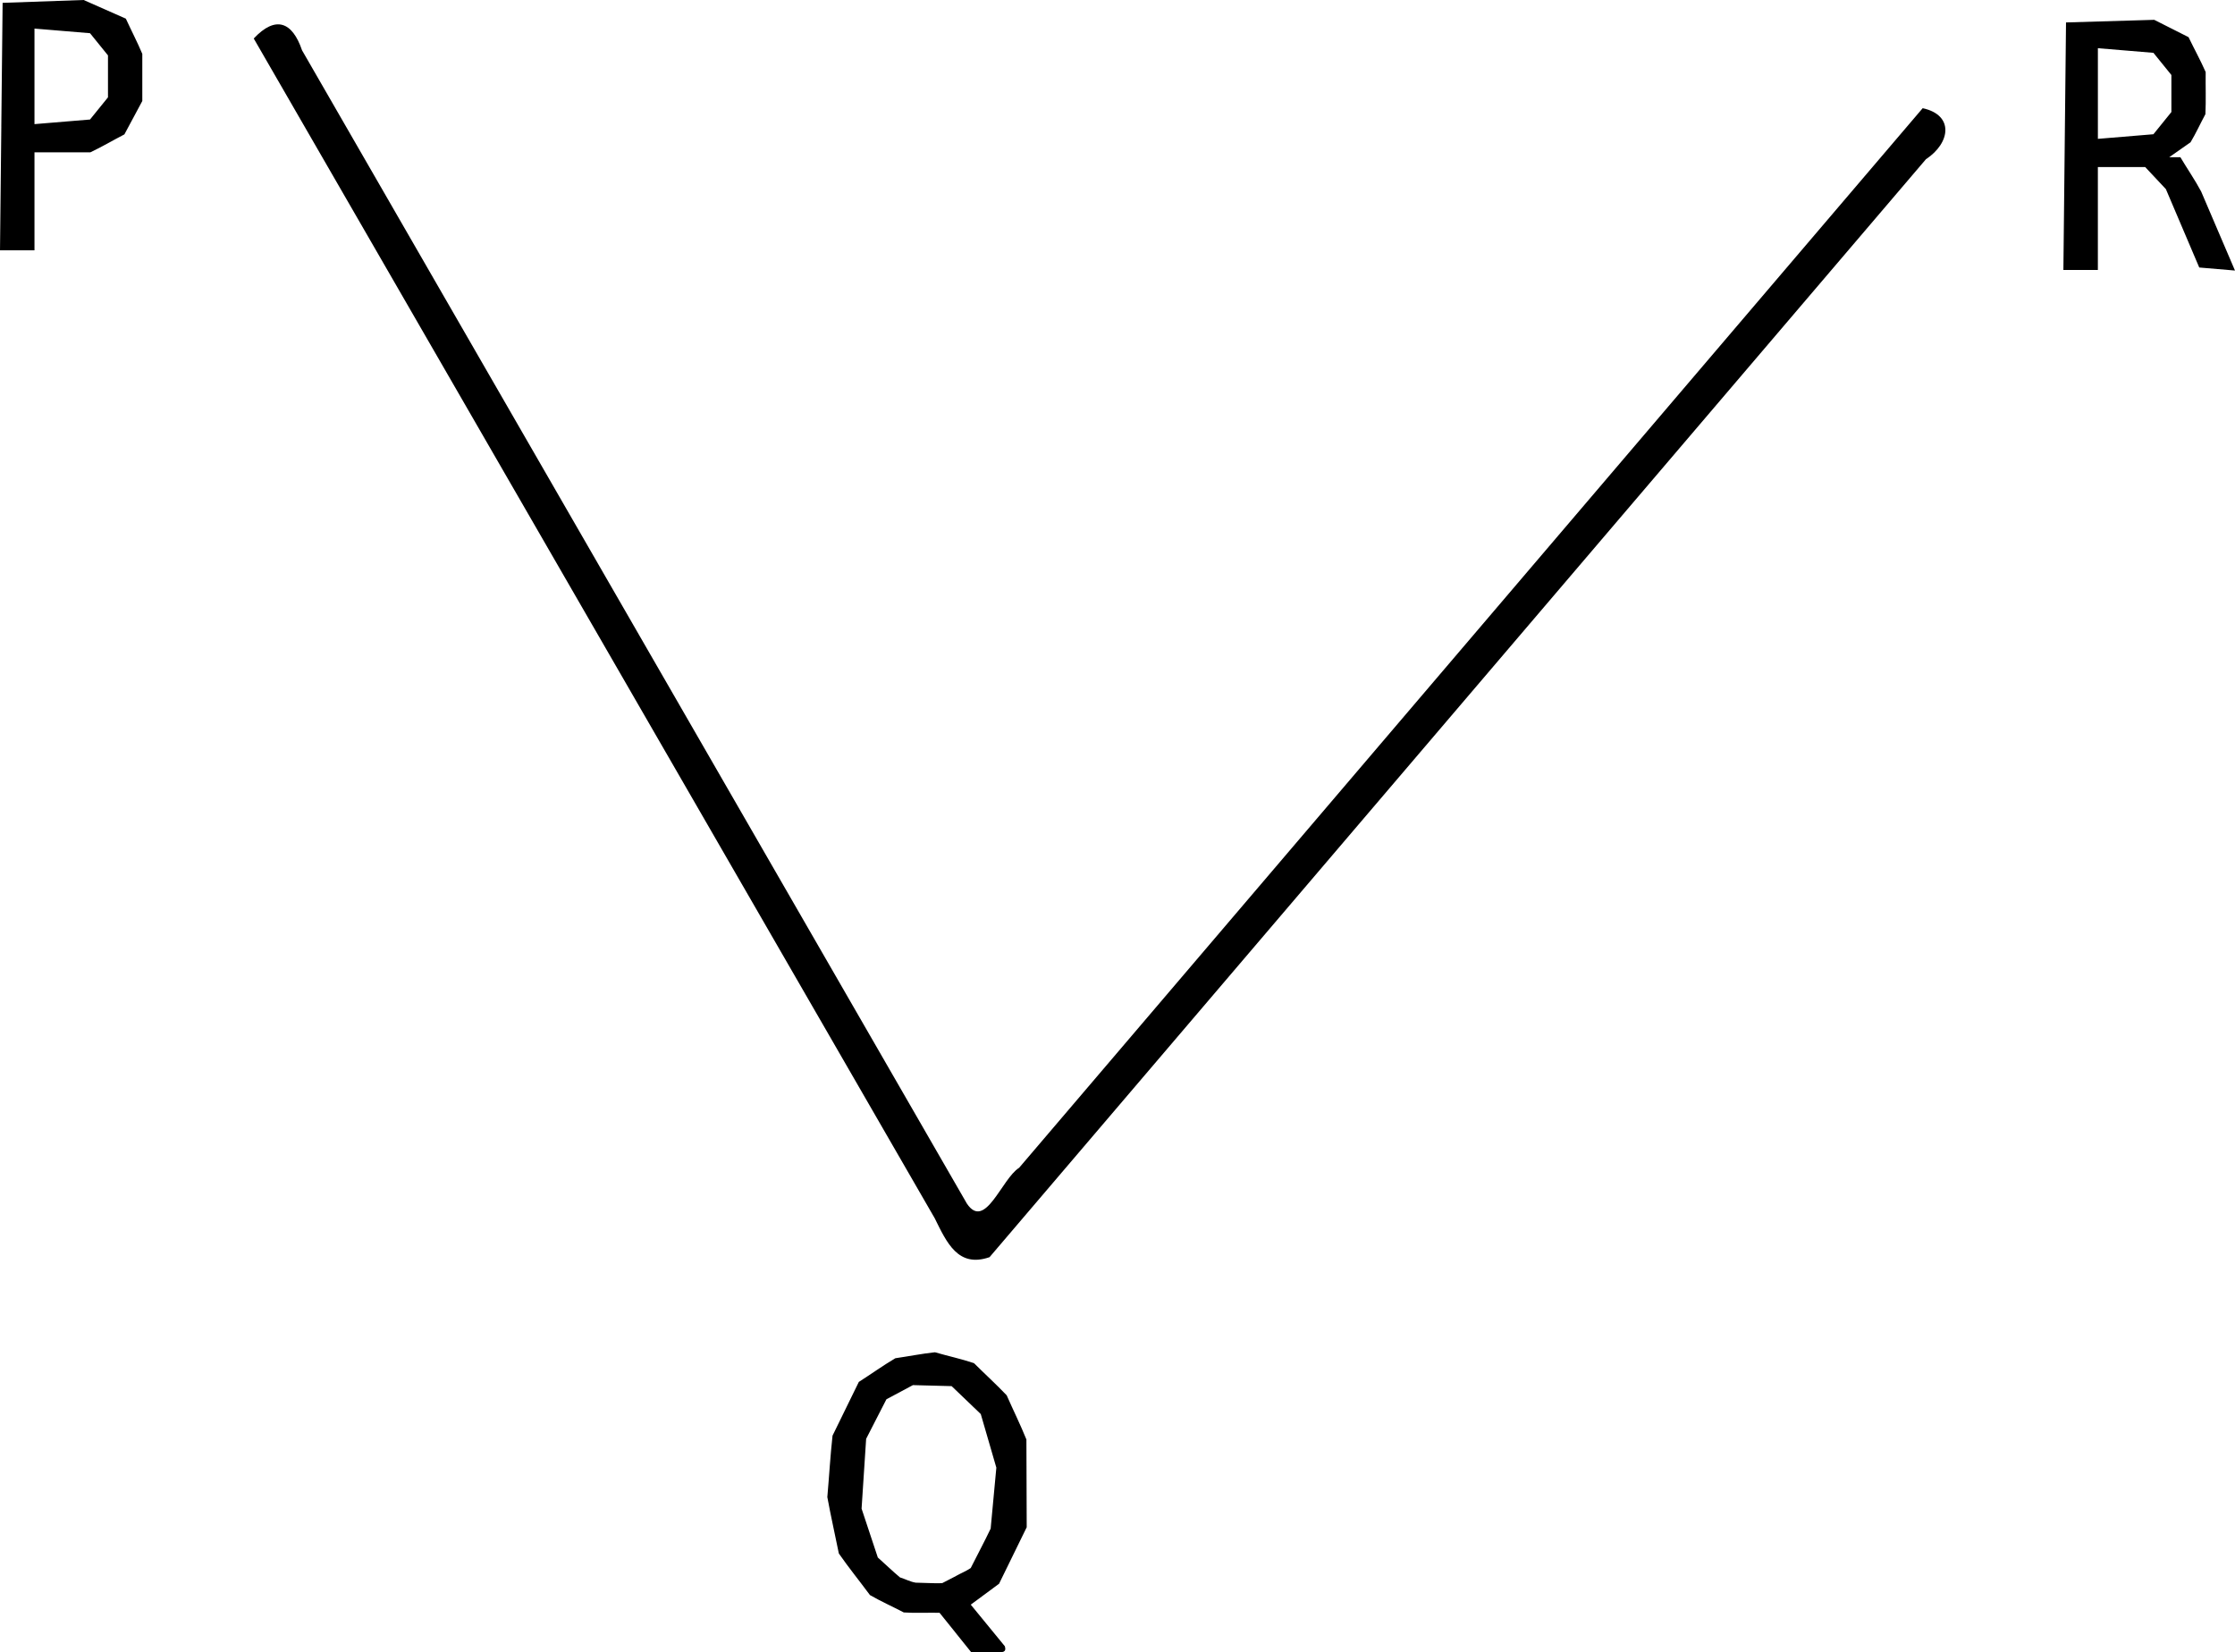 <?xml version="1.0" encoding="UTF-8" standalone="no"?>
<svg
   xmlns:dc="http://purl.org/dc/elements/1.1/"
   xmlns:cc="http://creativecommons.org/ns#"
   xmlns:rdf="http://www.w3.org/1999/02/22-rdf-syntax-ns#"
   xmlns:svg="http://www.w3.org/2000/svg"
   xmlns="http://www.w3.org/2000/svg"
   id="svg8"
   version="1.1"
   viewBox="0 0 27.147 20.069"
   height="75.853"
   width="102.603">
  <defs
     id="defs2" />
  <g
     transform="matrix(0.225,0,0,0.225,58.345,-63.773)"
     id="layer1">
    <path
       d="m -253.967,289.288 c 0.162,-0.2 0.323,-0.399 0.485,-0.599 0,-0.755 0,-1.509 0,-2.264 -0.323,-0.399 -0.647,-0.799 -0.97,-1.198 -0.999,-0.083 -1.999,-0.166 -2.998,-0.249 0,1.719 0,3.439 0,5.158 0.999,-0.083 1.999,-0.166 2.998,-0.249 0.162,-0.2 0.323,-0.399 0.485,-0.599 z m -5.274,0.981 c 0.024,-2.227 0.047,-4.454 0.071,-6.681 1.458,-0.051 2.915,-0.103 4.373,-0.154 0.76,0.336 1.52,0.672 2.28,1.008 0.291,0.635 0.619,1.262 0.888,1.902 0,0.848 0,1.695 0,2.543 -0.322,0.601 -0.645,1.202 -0.967,1.803 -0.613,0.317 -1.215,0.674 -1.834,0.967 -1.007,0 -2.013,0 -3.02,0 0,1.764 0,3.528 0,5.292 -0.62,0 -1.241,0 -1.861,0 0.024,-2.227 0.047,-4.454 0.071,-6.681 z m 116.664,-0.187 c 0.162,-0.2 0.323,-0.399 0.485,-0.599 0,-0.666 0,-1.333 0,-1.999 -0.323,-0.399 -0.647,-0.799 -0.97,-1.198 -0.999,-0.083 -1.999,-0.166 -2.998,-0.249 0,1.631 0,3.262 0,4.894 0.999,-0.083 1.999,-0.166 2.998,-0.249 0.162,-0.2 0.323,-0.399 0.485,-0.599 z m -5.274,1.245 c 0.024,-2.227 0.047,-4.454 0.071,-6.681 1.587,-0.047 3.175,-0.094 4.762,-0.141 0.617,0.312 1.235,0.623 1.852,0.935 0.303,0.629 0.646,1.25 0.925,1.885 -0.01,0.756 0.021,1.522 -0.014,2.272 -0.272,0.503 -0.511,1.033 -0.803,1.519 -0.384,0.269 -0.768,0.538 -1.152,0.807 0.201,0 0.403,0 0.604,0 0.368,0.62 0.782,1.216 1.121,1.851 0.609,1.422 1.217,2.844 1.826,4.266 -0.643,-0.055 -1.286,-0.109 -1.929,-0.164 -0.601,-1.411 -1.201,-2.822 -1.802,-4.233 -0.372,-0.397 -0.745,-0.794 -1.117,-1.191 -0.851,0 -1.702,0 -2.554,0 0,1.852 0,3.704 0,5.556 -0.62,0 -1.241,0 -1.861,0 0.024,-2.227 0.047,-4.454 0.071,-6.681 z m -78.758,27.112 c -6.335,-10.975 -12.669,-21.95 -19.004,-32.926 1.18,-1.255 2.081,-0.909 2.607,0.637 11.967,20.751 23.925,41.507 35.889,62.26 0.989,1.48 1.88,-1.341 2.822,-1.93 16.259,-19.068 32.518,-38.136 48.777,-57.204 1.705,0.369 1.503,1.88 0.175,2.756 -16.849,19.758 -33.699,39.515 -50.548,59.273 -1.704,0.592 -2.313,-0.791 -2.961,-2.101 -5.919,-10.255 -11.838,-20.51 -17.757,-30.765 z m 18.911,50.075 c 0.259,-0.146 0.549,-0.261 0.79,-0.425 0.356,-0.711 0.736,-1.415 1.076,-2.13 0.102,-1.097 0.205,-2.194 0.307,-3.29 -0.28,-0.965 -0.561,-1.93 -0.841,-2.894 -0.524,-0.502 -1.049,-1.005 -1.573,-1.507 -0.697,-0.018 -1.393,-0.036 -2.09,-0.055 -0.477,0.255 -0.954,0.511 -1.431,0.766 -0.365,0.711 -0.729,1.423 -1.094,2.134 -0.082,1.256 -0.164,2.512 -0.246,3.768 0.292,0.879 0.584,1.759 0.876,2.638 0.401,0.356 0.788,0.734 1.198,1.076 0.284,0.087 0.555,0.237 0.847,0.283 0.475,0.005 0.957,0.044 1.427,0.028 0.252,-0.13 0.503,-0.26 0.755,-0.39 z m -0.042,3.048 c -0.283,-0.353 -0.567,-0.706 -0.851,-1.058 -0.642,-0.012 -1.295,0.023 -1.931,-0.018 -0.605,-0.318 -1.24,-0.599 -1.827,-0.939 -0.554,-0.751 -1.15,-1.482 -1.679,-2.245 -0.203,-1.015 -0.436,-2.028 -0.621,-3.044 0.098,-1.104 0.159,-2.219 0.281,-3.317 0.473,-0.967 0.946,-1.933 1.419,-2.9 0.659,-0.421 1.302,-0.883 1.971,-1.279 0.712,-0.102 1.427,-0.247 2.138,-0.322 0.699,0.202 1.424,0.357 2.107,0.587 0.585,0.582 1.202,1.142 1.767,1.737 0.349,0.796 0.741,1.583 1.064,2.385 0.005,1.579 0.011,3.158 0.016,4.737 -0.497,1.017 -0.995,2.033 -1.492,3.05 -0.509,0.376 -1.018,0.753 -1.528,1.129 0.614,0.749 1.227,1.498 1.841,2.247 0.103,0.348 -0.158,0.332 -0.428,0.308 -0.466,0 -0.933,0 -1.399,0 -0.283,-0.352 -0.569,-0.707 -0.85,-1.058 z"
       style="fill:#000000;stroke-width:0.265"
       id="path4622" />
  </g>
</svg>
